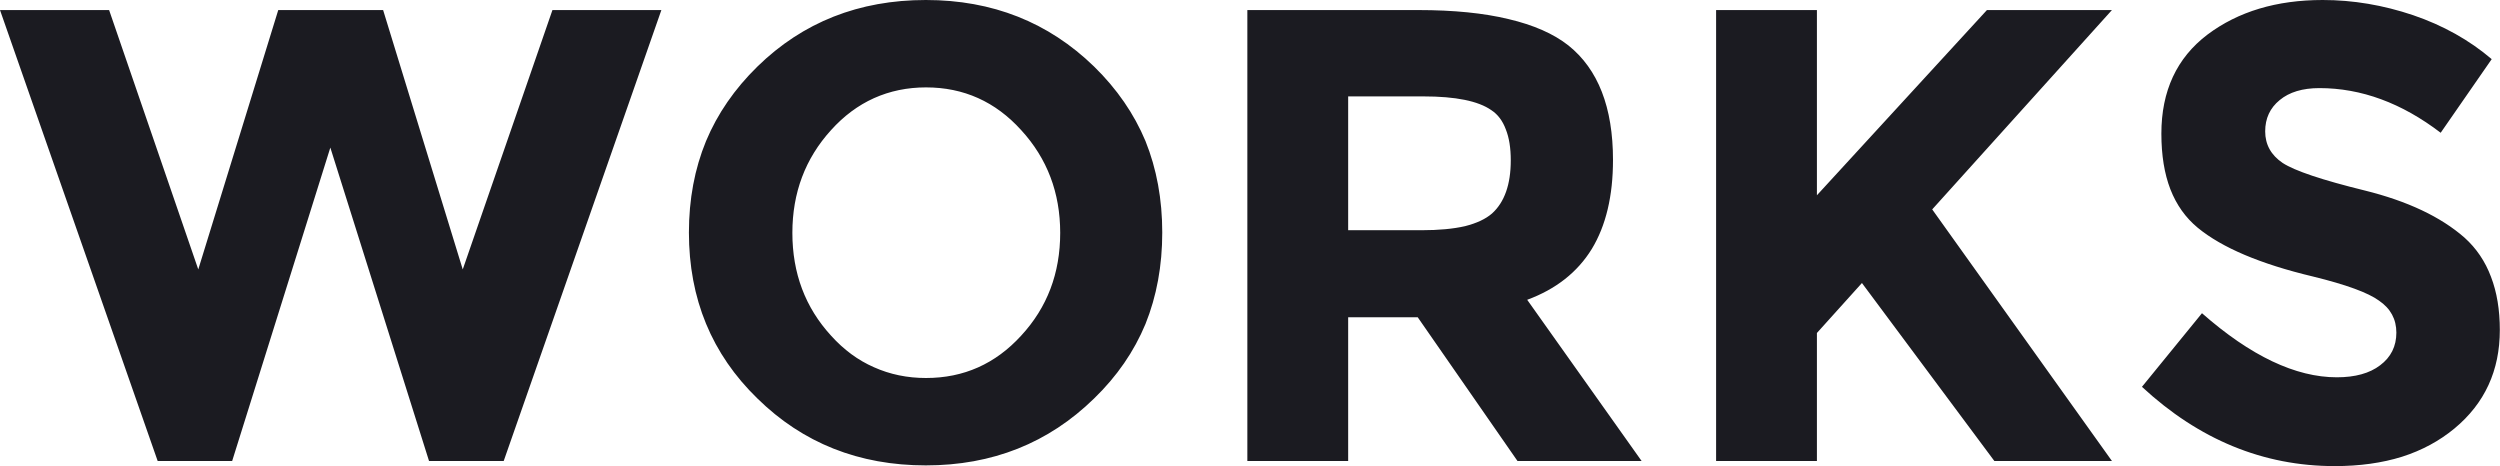 
<svg xmlns="http://www.w3.org/2000/svg" version="1.1" xmlns:xlink="http://www.w3.org/1999/xlink" preserveAspectRatio="none" x="0px" y="0px" width="708px" height="132px" viewBox="0 0 708 132">
<defs>
<g id="Layer1_0_FILL">
<path fill="#1B1B21" stroke="none" d="
M 156.45 2.85
L 131.05 76.3 108.5 2.85 78.8 2.85 56.15 76.3 30.9 2.85 0 2.85 44.65 130.55 65.75 130.55 93.55 41.8 121.5 130.55 142.65 130.55 187.3 2.85 156.45 2.85
M 324.4 91.75
Q 329.15 79.95 329.15 65.85 329.15 51.75 324.4 39.95 319.55 28.35 309.85 18.85 290.45 0 262.2 0 233.8 0 214.5 18.85 204.8 28.35 199.95 39.95 195.1 51.75 195.1 65.85 195.1 94 214.5 112.85 233.8 131.8 262.2 131.8 290.45 131.8 309.85 112.85 319.55 103.45 324.4 91.75
M 247.5 27.8
Q 254.3 24.75 262.25 24.75 278.25 24.75 289.2 36.85 300.25 48.9 300.25 65.95 300.25 83.1 289.2 95.05 278.25 107.05 262.25 107.05 254.3 107.05 247.5 104 240.75 101.05 235.35 95.05 224.4 83.1 224.4 65.95 224.4 48.9 235.35 36.85 240.75 30.85 247.5 27.8
M 444.15 12.85
Q 437.85 7.9 427.2 5.4 416.65 2.85 401.7 2.85
L 353.25 2.85 353.25 130.55 381.8 130.55 381.8 89.85 401.5 89.85 429.75 130.55 464.9 130.55 432.5 84.9
Q 444.7 80.4 450.8 70.5 456.8 60.6 456.8 45.3 456.8 22.95 444.15 12.85
M 426.45 36.65
Q 427.85 40.15 427.85 45.4 427.85 55.65 422.55 60.45 419.85 62.8 414.9 64.05 409.9 65.2 402.55 65.2
L 381.8 65.2 381.8 27.3 403.1 27.3
Q 416.8 27.3 422.35 31.2 425.1 33 426.45 36.65
M 514.55 2.85
L 486 2.85 486 130.55 514.55 130.55 514.55 94.3 527.3 80.15 564.8 130.55 598.1 130.55 547.2 59.3 598.1 2.85 562.7 2.85 514.55 55.3 514.55 2.85
M 691.2 37.6
L 705.65 16.75
Q 696.15 8.65 683.4 4.3 670.65 0 657.8 0 638.2 0 625.15 9.8 612.1 19.7 612.1 37.85 612.1 47 614.65 53.6 617.25 60.25 622.4 64.5 632.75 73 655 78.3 669.1 81.75 673.75 85.15 678.65 88.5 678.65 94.2 678.65 100 674.05 103.45 669.6 106.85 661.8 106.85 644.25 106.85 623.6 88.7
L 606.6 109.55
Q 630.85 132 661.2 132 671.75 132 680.25 129.35 688.7 126.65 695.1 121.35 707.95 110.7 707.95 93.45 707.95 84.9 705.45 78.4 703 71.85 697.95 67.3 687.85 58.45 669.7 53.95 651.6 49.5 646.45 46.15 641.5 42.8 641.5 37.2 641.5 31.7 645.6 28.35 649.7 24.95 656.85 24.95 674.65 24.95 691.2 37.6 Z"/>
</g>
</defs>

<g transform="matrix( 1, 0, 0, 1, 0,0) ">
<use xlink:href="#Layer1_0_FILL"/>
</g>
</svg>

